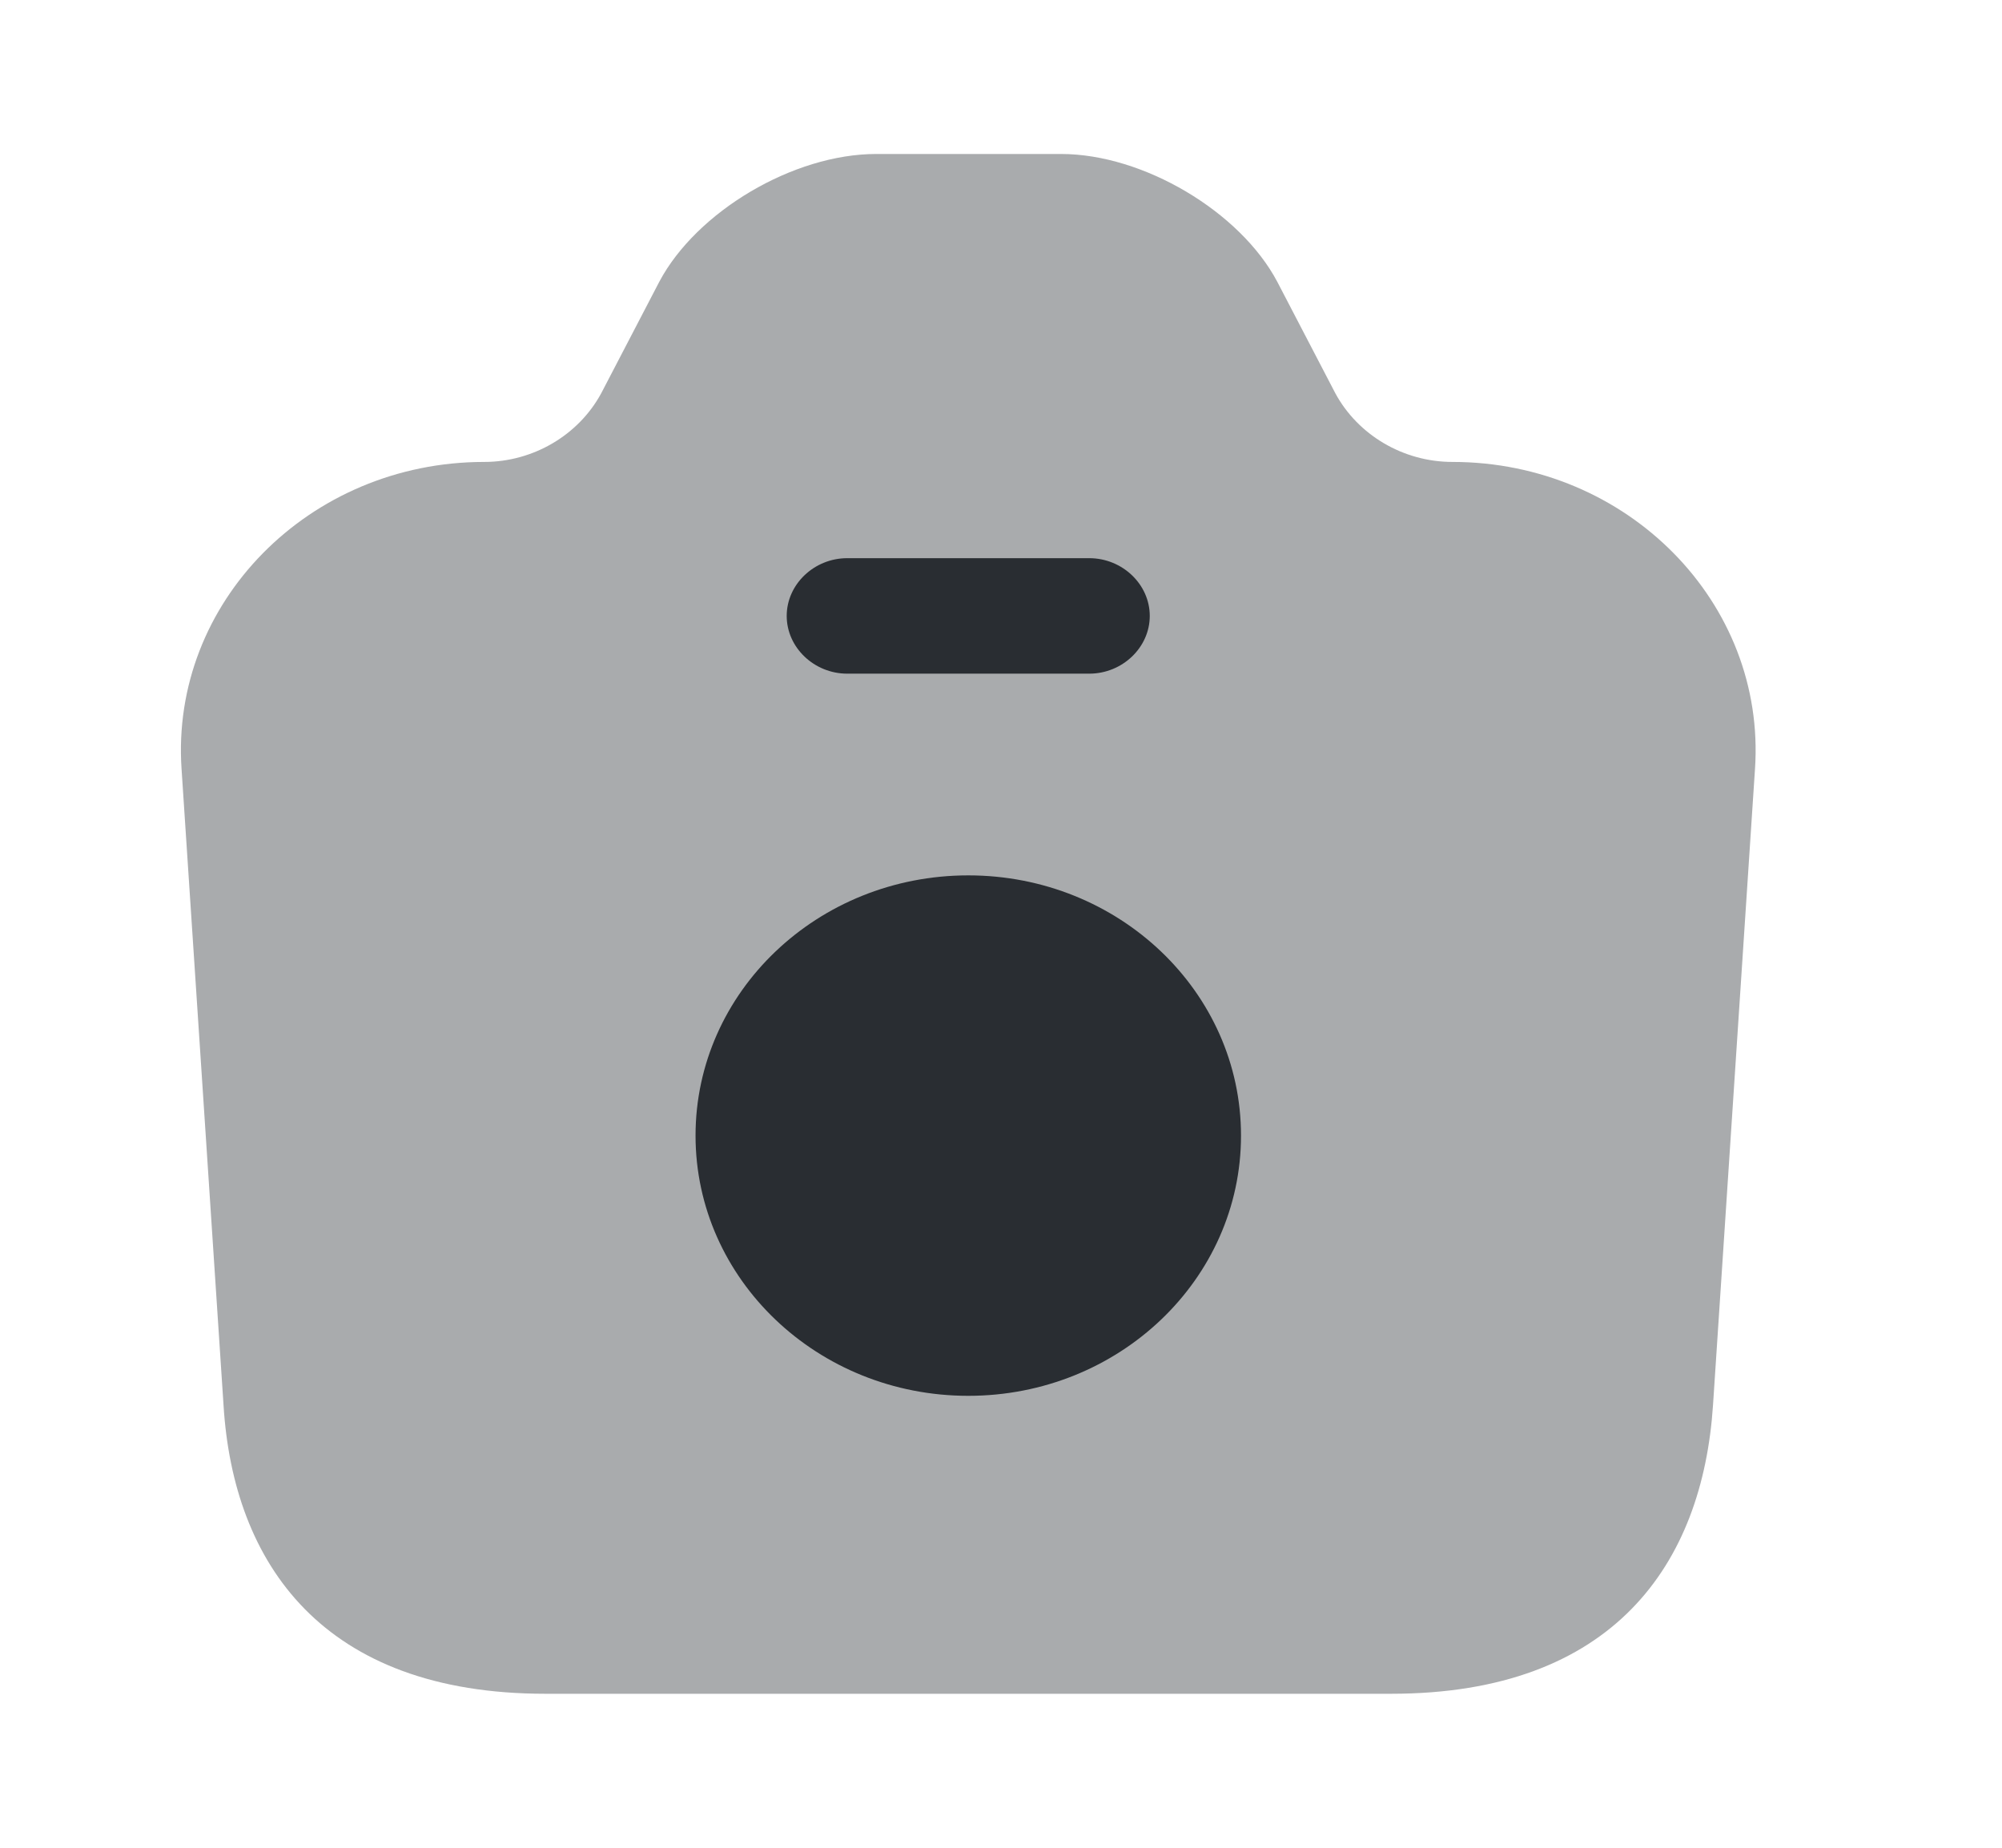 <svg width="26" height="24" viewBox="0 0 26 24" fill="none" xmlns="http://www.w3.org/2000/svg">
<path opacity="0.4" d="M7.084 22H18.066C20.958 22 22.111 20.31 22.247 18.25L22.792 9.99C22.939 7.83 21.136 6 18.863 6C18.223 6 17.636 5.65 17.343 5.11L16.588 3.66C16.107 2.75 14.849 2 13.78 2H11.38C10.301 2 9.044 2.75 8.562 3.66L7.807 5.11C7.514 5.65 6.927 6 6.288 6C4.014 6 2.211 7.83 2.358 9.99L2.903 18.25C3.029 20.31 4.192 22 7.084 22Z" fill="#292D32"/>
<path d="M14.146 8.75H11.003C10.573 8.75 10.217 8.41 10.217 8C10.217 7.59 10.573 7.25 11.003 7.25H14.146C14.576 7.25 14.932 7.59 14.932 8C14.932 8.41 14.576 8.75 14.146 8.75Z" fill="#292D32"/>
<path d="M12.575 18.13C14.531 18.13 16.117 16.617 16.117 14.75C16.117 12.883 14.531 11.37 12.575 11.37C10.619 11.37 9.033 12.883 9.033 14.75C9.033 16.617 10.619 18.13 12.575 18.13Z" fill="#292D32"/>
</svg>

